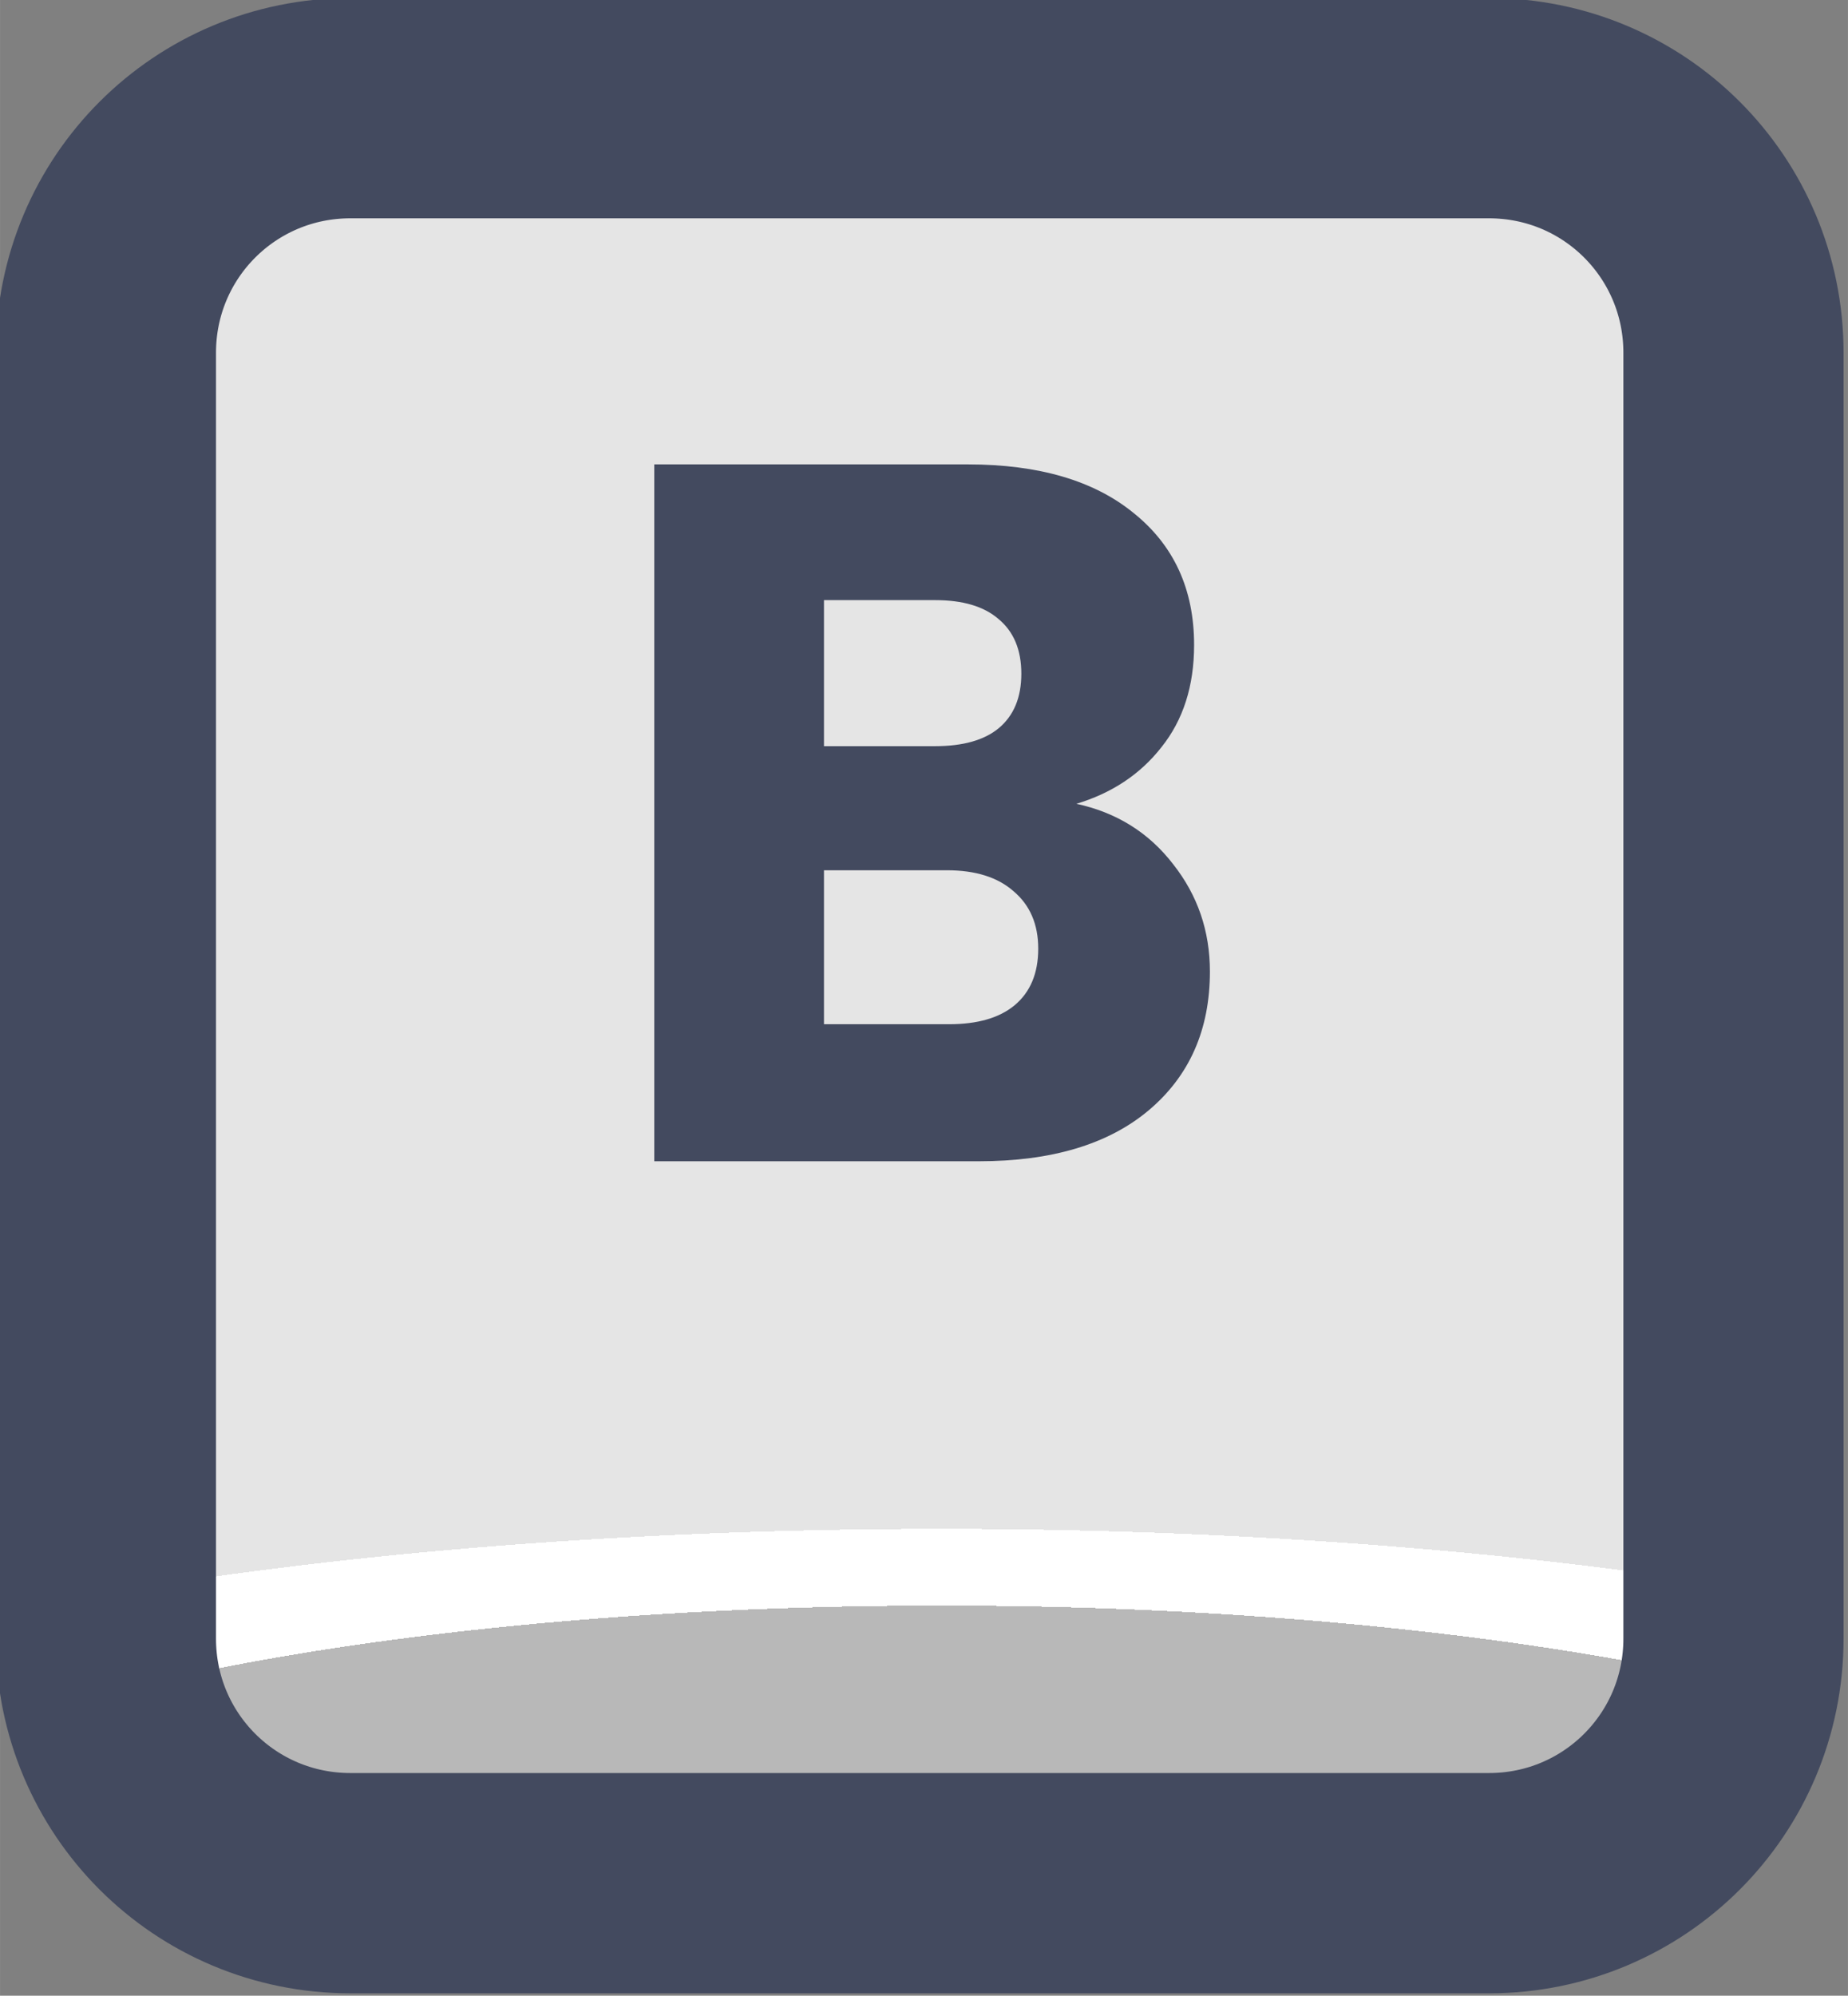 <?xml version="1.0" encoding="UTF-8" standalone="no"?>
<!-- Created with Inkscape (http://www.inkscape.org/) -->

<svg
   width="37.765"
   height="40.765"
   viewBox="0 0 9.992 10.786"
   version="1.1"
   id="svg1"
   xml:space="preserve"
   xmlns:xlink="http://www.w3.org/1999/xlink"
   xmlns="http://www.w3.org/2000/svg"
   xmlns:svg="http://www.w3.org/2000/svg"><rect x="0" y="0" width="9.992" height="10.786" fill="#808080" stroke="none"/><defs
     id="defs1"><linearGradient
       id="linearGradient1"><stop
         style="stop-color:#434a5f;stop-opacity:1;"
         offset="1"
         id="stop111" /><stop
         style="stop-color:#434a5f;stop-opacity:1;"
         offset="1"
         id="stop112" /></linearGradient><linearGradient
       id="linearGradient103"><stop
         style="stop-color:#434a5f;stop-opacity:1;"
         offset="1"
         id="stop103" /><stop
         style="stop-color:#434a5f;stop-opacity:1;"
         offset="1"
         id="stop104" /></linearGradient><linearGradient
       id="linearGradient7"><stop
         style="stop-color:#b8b8b8;stop-opacity:1;"
         offset="0.165"
         id="stop14" /><stop
         style="stop-color:#ffffff;stop-opacity:1;"
         offset="0.165"
         id="stop16" /><stop
         style="stop-color:#ffffff;stop-opacity:1;"
         offset="0.209"
         id="stop15" /><stop
         style="stop-color:#e5e5e5;stop-opacity:1;"
         offset="0.209"
         id="stop7" /></linearGradient><radialGradient
       xlink:href="#linearGradient7"
       id="radialGradient126"
       gradientUnits="userSpaceOnUse"
       gradientTransform="matrix(7.53,0,0,1.881,-2892.329,-141.401)"
       cx="452.625"
       cy="196.252"
       fx="452.625"
       fy="196.252"
       r="4.209" /><linearGradient
       xlink:href="#linearGradient1"
       id="linearGradient129"
       x1="511.645"
       y1="223.676"
       x2="520.063"
       y2="223.676"
       gradientUnits="userSpaceOnUse" /><linearGradient
       xlink:href="#linearGradient103"
       id="linearGradient855"
       x1="514.645"
       y1="222.842"
       x2="517.176"
       y2="222.842"
       gradientUnits="userSpaceOnUse" /></defs><g
     id="layer2"
     transform="translate(-203.2,-50.8)"
     style="display:inline"><g
       id="g261"
       style="display:inline;paint-order:fill markers stroke"
       transform="matrix(1.187,0,0,1.187,-404.146,-209.321)"><path
         id="rect122"
         style="opacity:1;fill:url(#radialGradient126);stroke:url(#linearGradient129);stroke-width:1.003;stroke-linecap:round;stroke-linejoin:round;stroke-miterlimit:0"
         d="m 513.261,219.634 h 5.186 c 0.617,0 1.114,0.497 1.114,1.114 v 5.854 c 0,0.617 -0.497,1.114 -1.114,1.114 h -5.186 c -0.617,0 -1.114,-0.497 -1.114,-1.114 v -5.854 c 0,-0.617 0.497,-1.114 1.114,-1.114 z" /><path
         d="m 516.566,222.801 q 0.276,0.059 0.443,0.276 0.167,0.212 0.167,0.488 0,0.398 -0.28,0.633 -0.276,0.231 -0.773,0.231 h -1.478 v -3.173 h 1.428 q 0.484,0 0.755,0.221 0.276,0.221 0.276,0.601 0,0.28 -0.149,0.466 -0.145,0.185 -0.389,0.258 z m -1.148,-0.262 h 0.506 q 0.19,0 0.289,-0.081 0.104,-0.086 0.104,-0.249 0,-0.163 -0.104,-0.249 -0.099,-0.086 -0.289,-0.086 h -0.506 z m 0.57,1.266 q 0.194,0 0.298,-0.086 0.108,-0.09 0.108,-0.258 0,-0.167 -0.113,-0.262 -0.108,-0.095 -0.303,-0.095 h -0.56 v 0.701 z"
         id="text122"
         style="font-weight:bold;font-size:4.52px;font-family:Poppins;-inkscape-font-specification:'Poppins Bold';text-align:center;letter-spacing:0.1px;text-anchor:middle;fill:url(#linearGradient855);stroke-width:1.991;stroke-linecap:round;stroke-linejoin:round;stroke-dasharray:3.981, 1.991"
         aria-label="B" /></g></g></svg>
